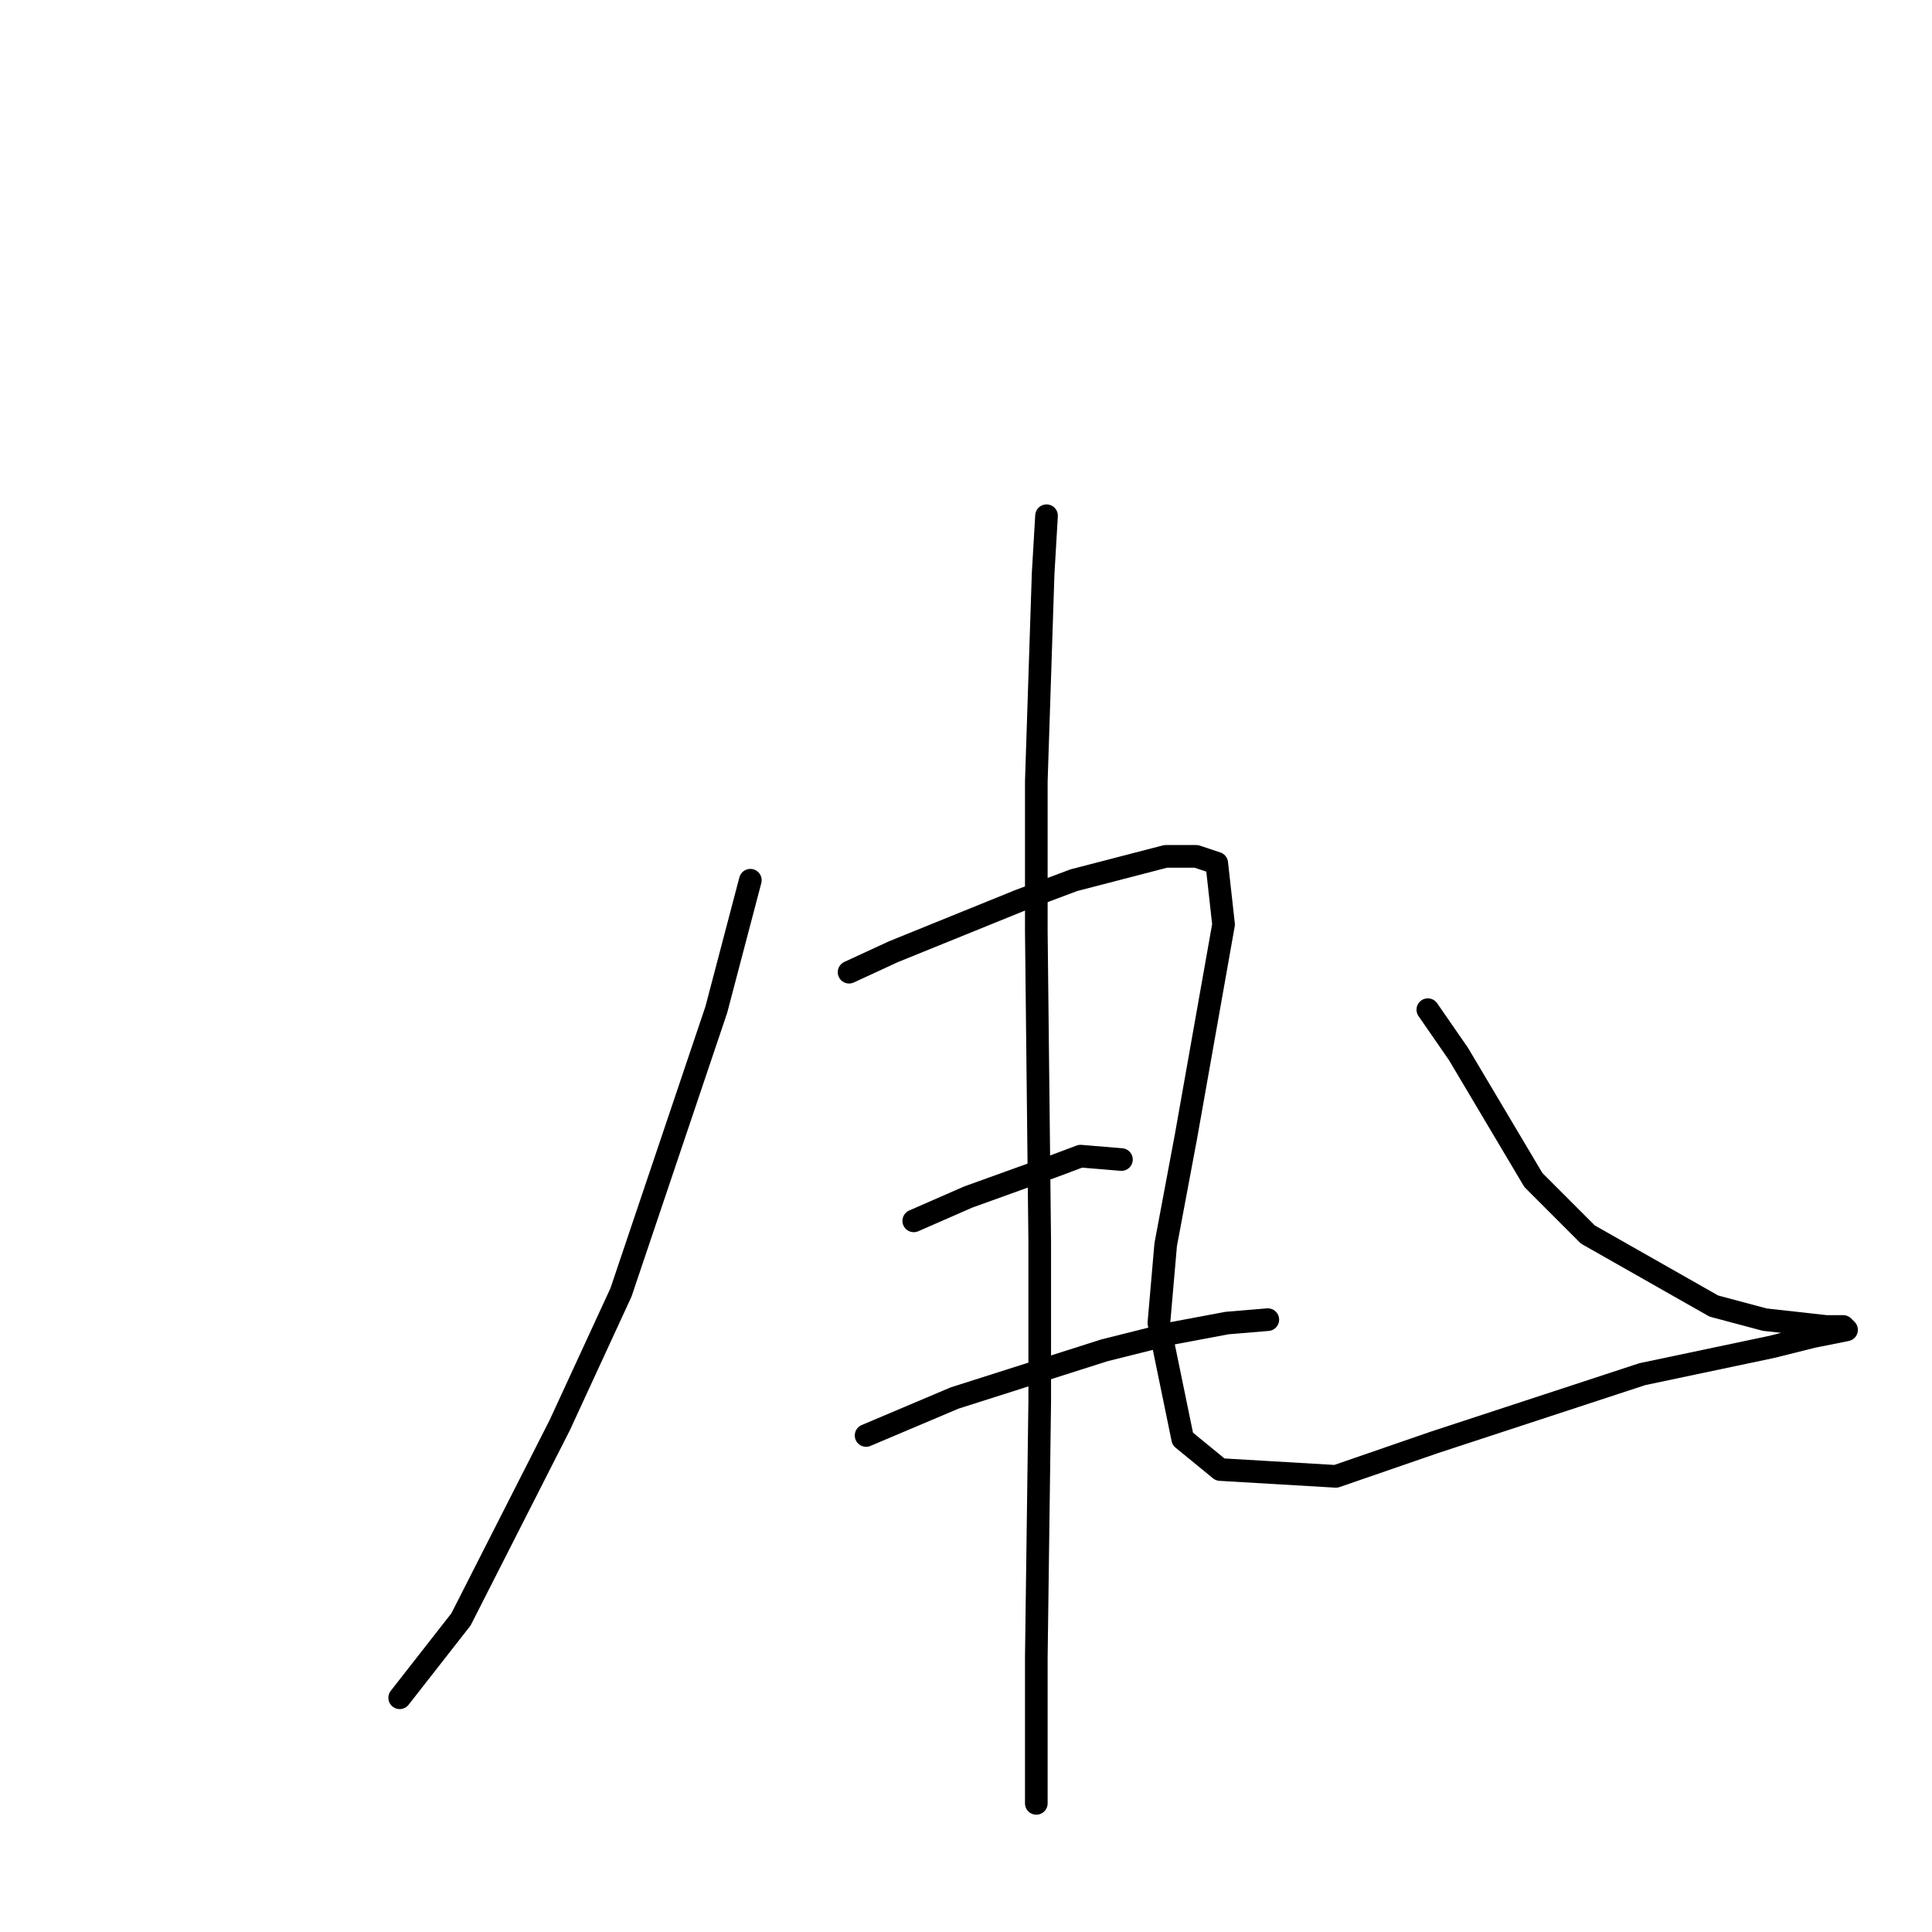 <?xml version="1.0" standalone="no"?>
    <svg width="256" height="256" xmlns="http://www.w3.org/2000/svg" version="1.1">
    <polyline stroke="black" stroke-width="3" stroke-linecap="round" fill="transparent" stroke-linejoin="round" points="99.425 116.634 94.914 133.786 82.283 171.25 74.163 188.854 61.081 214.582 52.961 224.964 52.961 224.964 " />
        <polyline stroke="black" stroke-width="3" stroke-linecap="round" fill="transparent" stroke-linejoin="round" points="112.507 128.821 118.371 126.112 135.062 119.342 142.28 116.634 154.459 113.474 158.519 113.474 161.226 114.377 162.128 122.501 157.166 150.487 154.459 164.931 153.557 175.313 156.715 190.659 161.677 194.722 177.015 195.625 190.097 191.111 217.614 182.083 234.756 178.472 240.169 177.118 244.68 176.215 244.229 175.764 241.974 175.764 233.854 174.861 227.087 173.056 210.396 163.577 203.179 156.355 193.254 139.654 189.194 133.786 189.194 133.786 " />
        <polyline stroke="black" stroke-width="3" stroke-linecap="round" fill="transparent" stroke-linejoin="round" points="121.078 161.771 128.295 158.612 139.573 154.549 143.182 153.195 148.595 153.646 148.595 153.646 " />
        <polyline stroke="black" stroke-width="3" stroke-linecap="round" fill="transparent" stroke-linejoin="round" points="114.762 190.208 126.491 185.243 146.34 178.924 155.362 176.667 162.579 175.313 167.992 174.861 167.992 174.861 " />
        <polyline stroke="black" stroke-width="3" stroke-linecap="round" fill="transparent" stroke-linejoin="round" points="138.671 68.336 138.22 76.01 137.317 103.544 137.317 123.404 137.769 164.48 137.769 185.694 137.317 219.548 137.317 229.929 137.317 238.957 137.317 238.957 " />
        </svg>